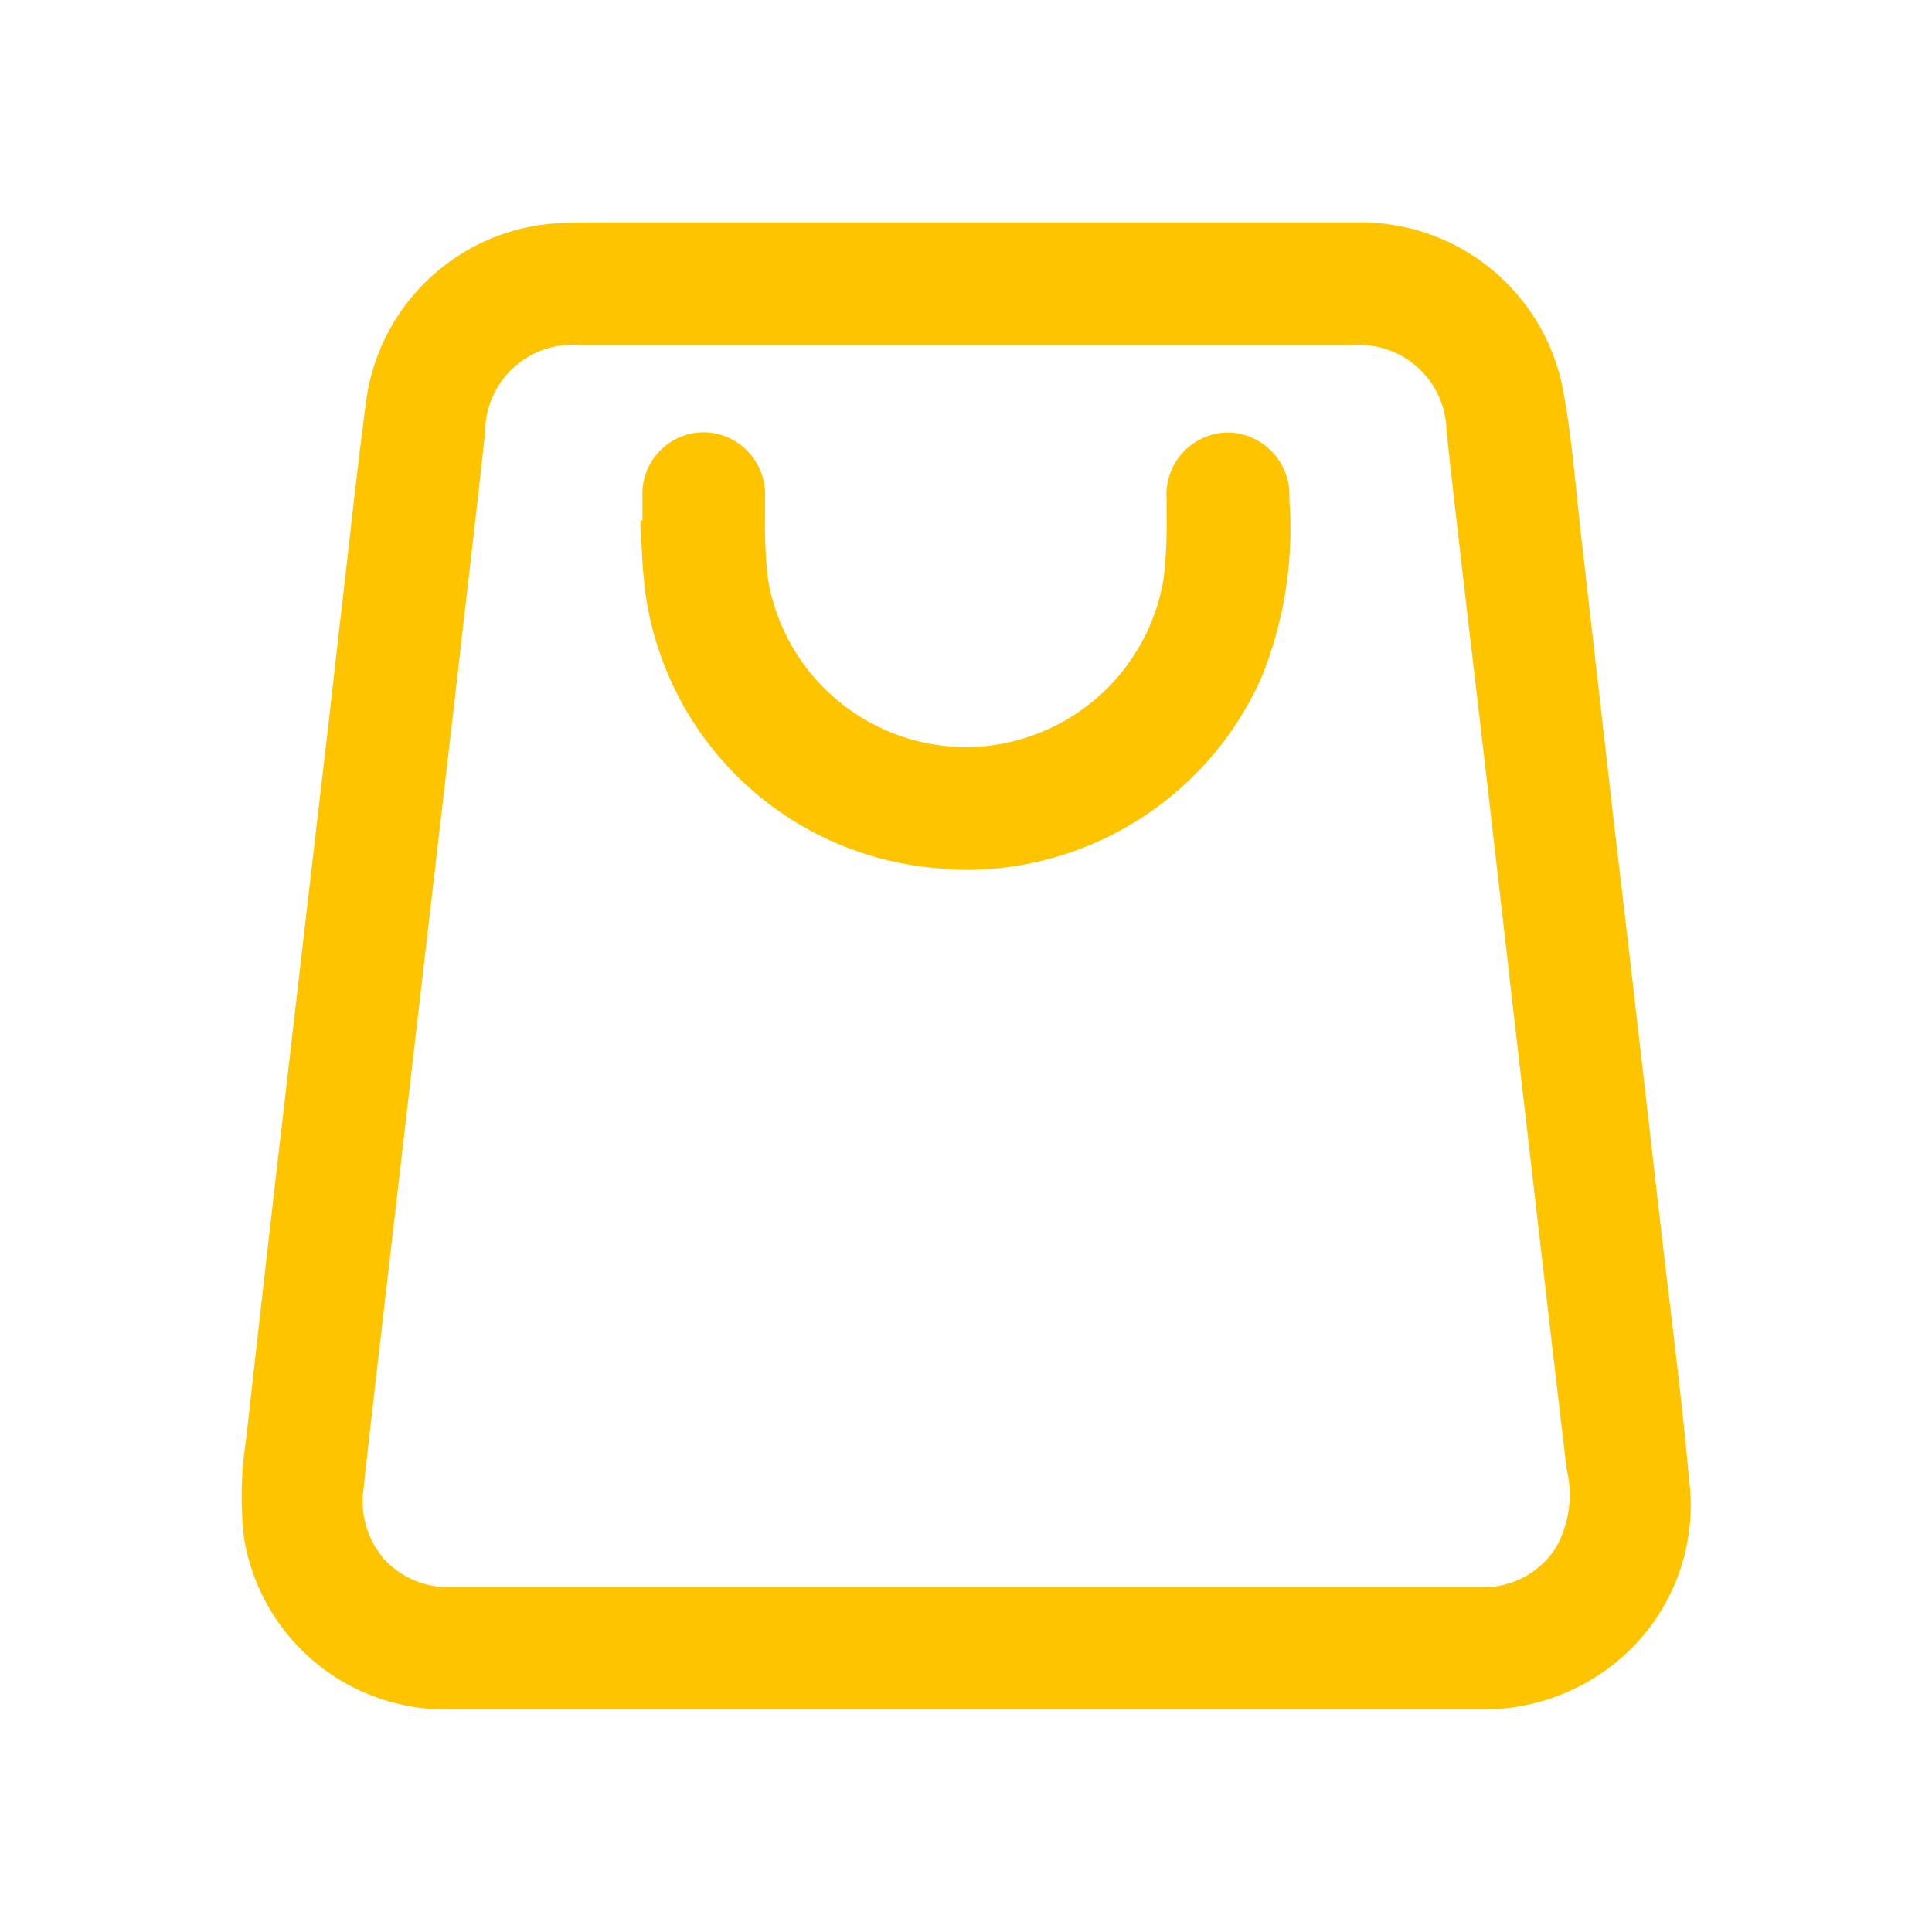 <svg xmlns="http://www.w3.org/2000/svg" xmlns:xlink="http://www.w3.org/1999/xlink" width="24" height="24" viewBox="0 0 24 24">
  <defs>
    <clipPath id="clip-path">
      <rect id="Rectangle_3961" data-name="Rectangle 3961" width="24" height="24" transform="translate(60 235)" fill="none"/>
    </clipPath>
  </defs>
  <g id="Mask_Group_4745" data-name="Mask Group 4745" transform="translate(-60 -235)" clip-path="url(#clip-path)">
    <g id="Group_7633" data-name="Group 7633" transform="translate(63 237.763)">
      <g id="Group_7632" data-name="Group 7632">
        <path id="Path_8236" data-name="Path 8236" d="M17.989,15.691c-.069-.785-.164-1.58-.257-2.349q-.058-.485-.114-.97-.188-1.645-.378-3.29l-.2-1.7q-.2-1.751-.4-3.5c-.02-.171-.037-.342-.055-.513-.044-.425-.089-.864-.169-1.291A2.559,2.559,0,0,0,13.843,0L10.264,0H4.646C4.395,0,4.19,0,4,.007A2.553,2.553,0,0,0,1.551,2.2c-.089.667-.165,1.346-.239,2q-.049.434-.1.868L1.084,6.2Q.85,8.2.618,10.208q-.066.574-.133,1.147C.343,12.576.2,13.838.061,15.082l-.006.056a4.488,4.488,0,0,0-.023,1.208A2.54,2.54,0,0,0,2.6,18.472l2.575,0h7.667c1,0,1.827,0,2.592,0a2.6,2.6,0,0,0,1.907-.836,2.52,2.52,0,0,0,.65-1.943m-16.475.046c.031-.306.066-.609.107-.97q.257-2.224.515-4.448.119-1.025.238-2.051.137-1.178.274-2.357.051-.441.1-.882c.094-.8.19-1.623.277-2.436A1.083,1.083,0,0,1,4.2,1.524h9.6a1.086,1.086,0,0,1,1.169,1.07c.11,1,.23,2.024.346,3.01q.083.709.166,1.419.127,1.1.253,2.2t.253,2.192l.065.563c.133,1.148.27,2.334.408,3.5a1.349,1.349,0,0,1-.133.986,1.071,1.071,0,0,1-.946.49H5.38l-2.782,0a1.088,1.088,0,0,1-.823-.345,1.105,1.105,0,0,1-.261-.868" transform="translate(0)" fill="#ffc400"/>
        <path id="Path_8237" data-name="Path 8237" d="M90.934,49.179c.007.089.012.178.017.267a5.485,5.485,0,0,0,.055.592,3.983,3.983,0,0,0,3.58,3.341,3.839,3.839,0,0,0,.429.024,4.024,4.024,0,0,0,3.632-2.39,4.924,4.924,0,0,0,.346-2.22.776.776,0,0,0-.752-.823h-.011a.771.771,0,0,0-.761.826c0,.079,0,.158,0,.237a5.788,5.788,0,0,1-.036.745,2.5,2.5,0,0,1-2.442,2.1h-.011a2.5,2.5,0,0,1-2.463-2.088,5.724,5.724,0,0,1-.037-.745c0-.093,0-.186,0-.278a.77.77,0,0,0-.755-.8h-.007a.765.765,0,0,0-.76.809c0,.089,0,.178,0,.268v.021l-.026,0Z" transform="translate(-85.977 -45.36)" fill="#ffc400"/>
      </g>
    </g>
  </g>
</svg>

